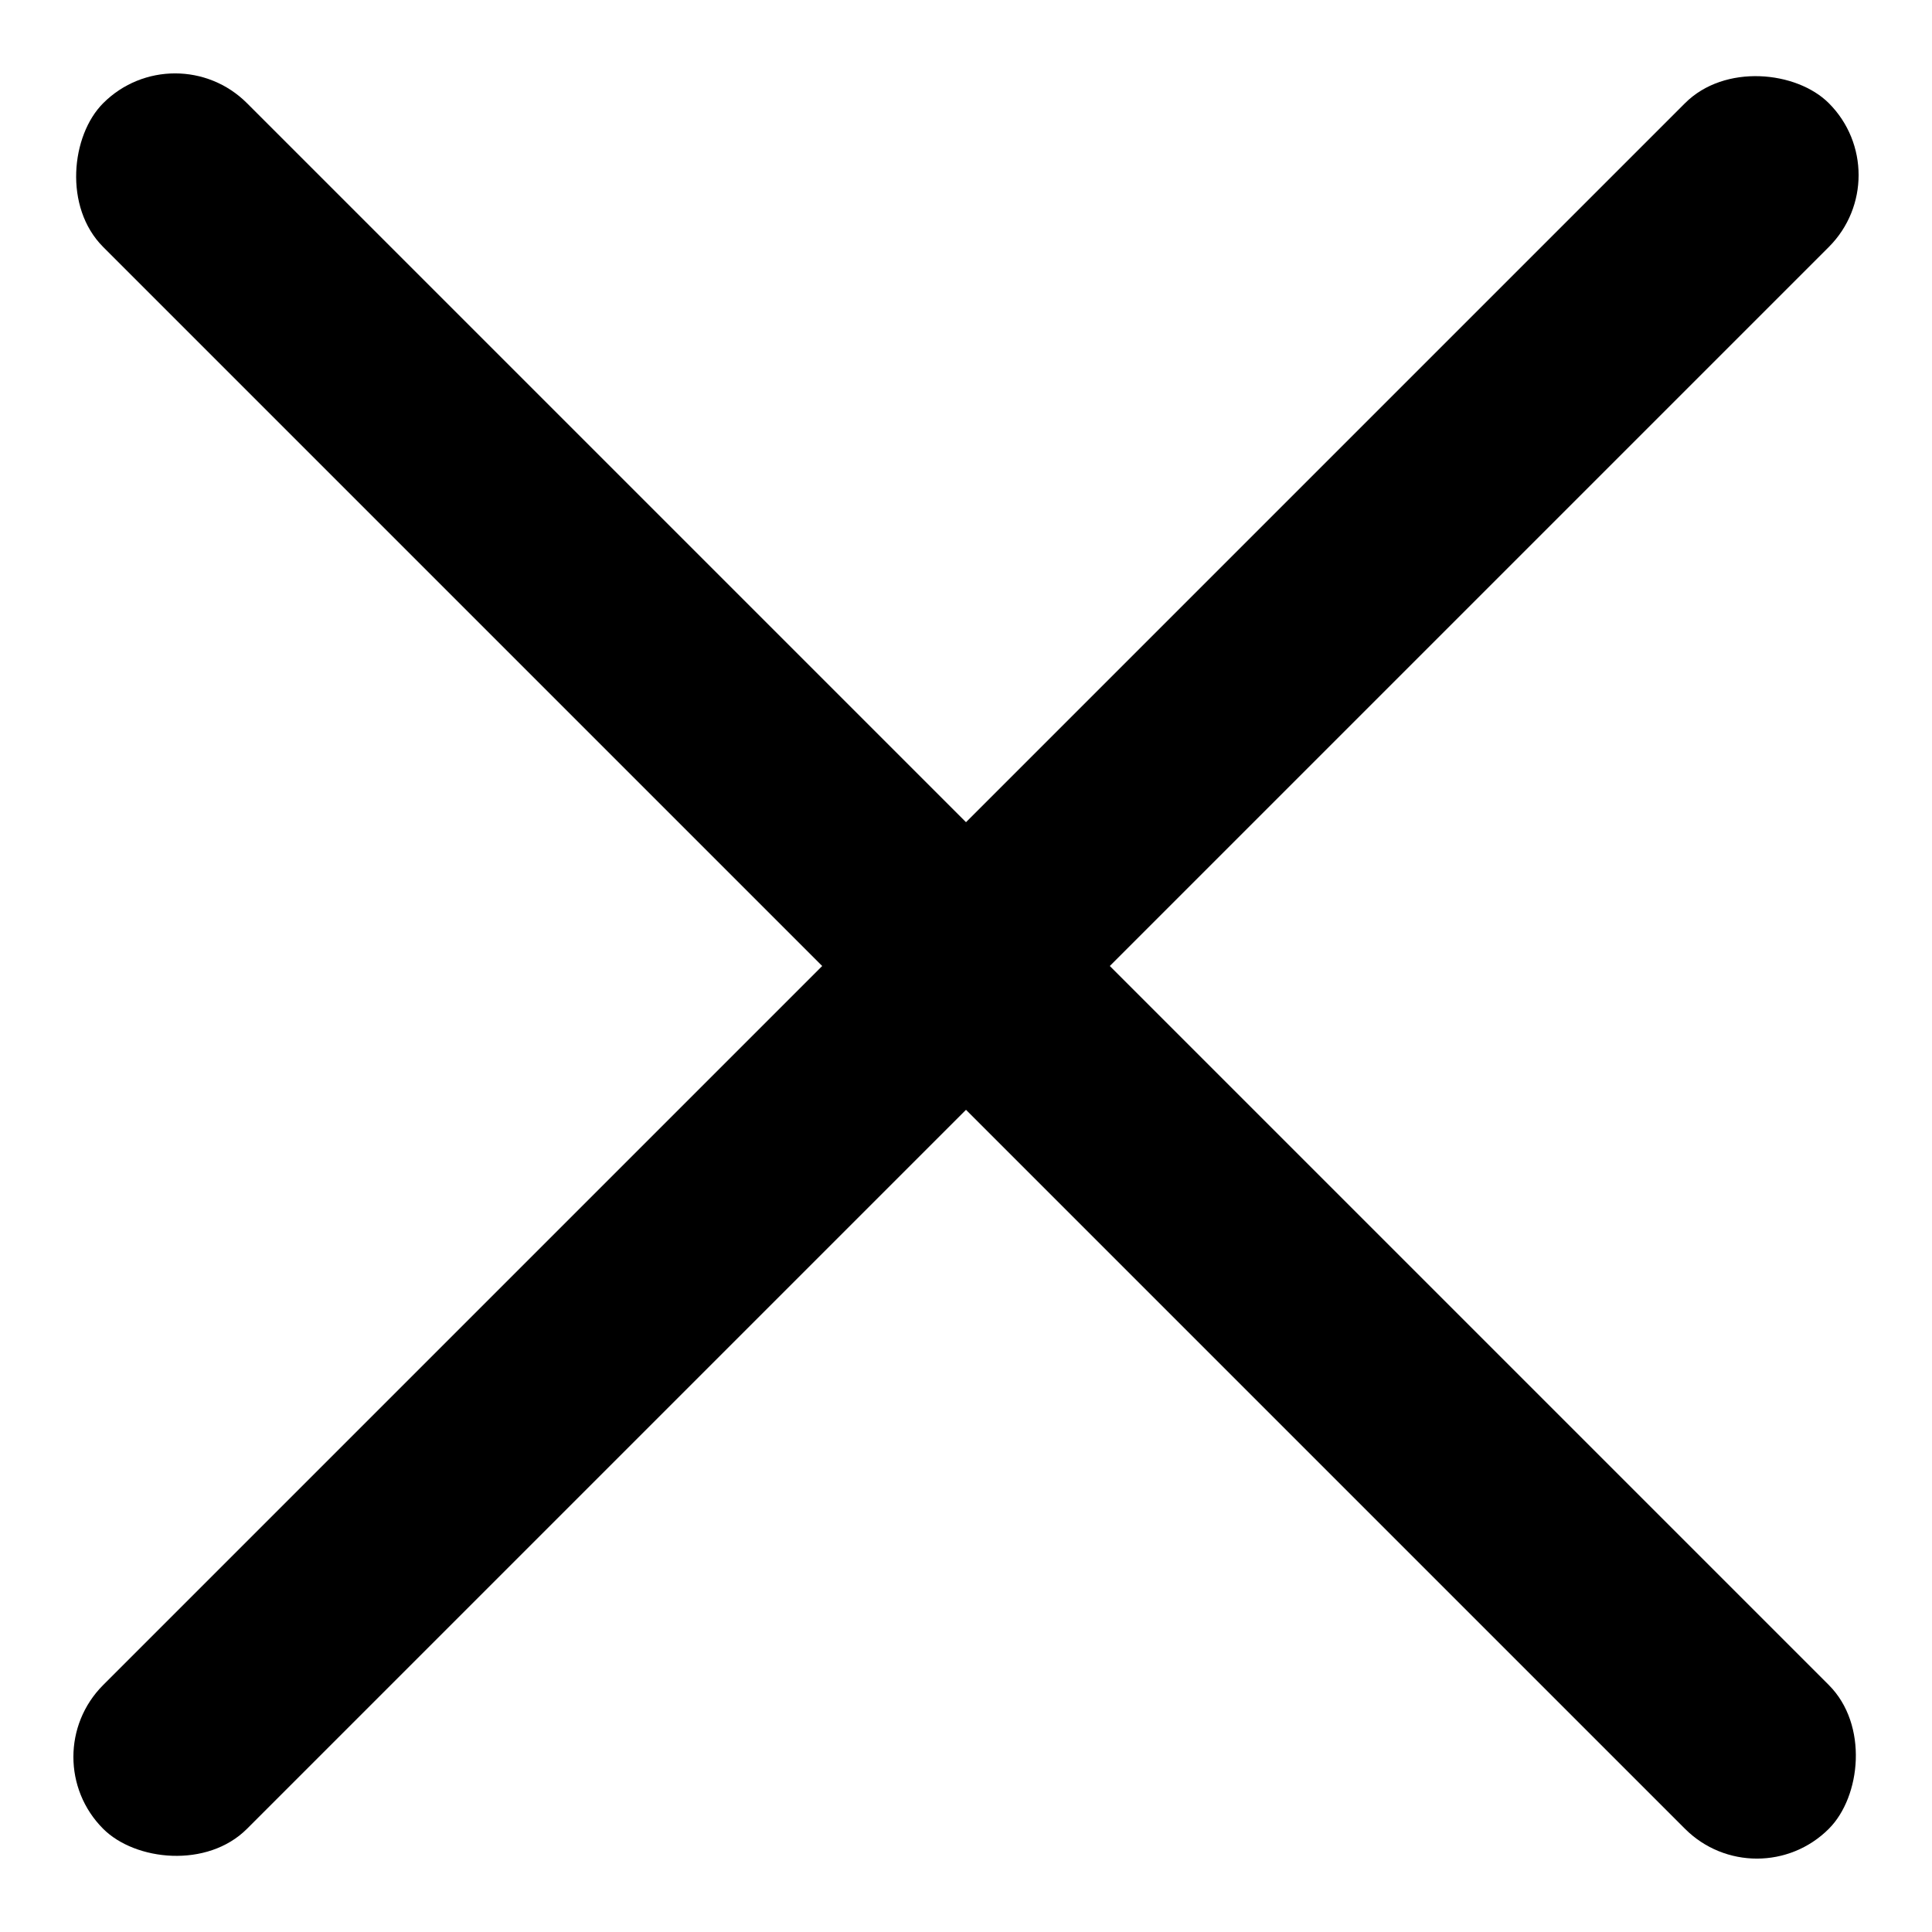 <svg height="38" viewBox="0 0 38 38" width="38" xmlns="http://www.w3.org/2000/svg"><g fill="#000" fill-rule="evenodd"><rect height="4" rx="2" transform="rotate(45 19 19)" width="48" x="-5" y="17"/><rect height="4" rx="2" transform="rotate(-45 19 19)" width="48" x="-5" y="17"/></g></svg>